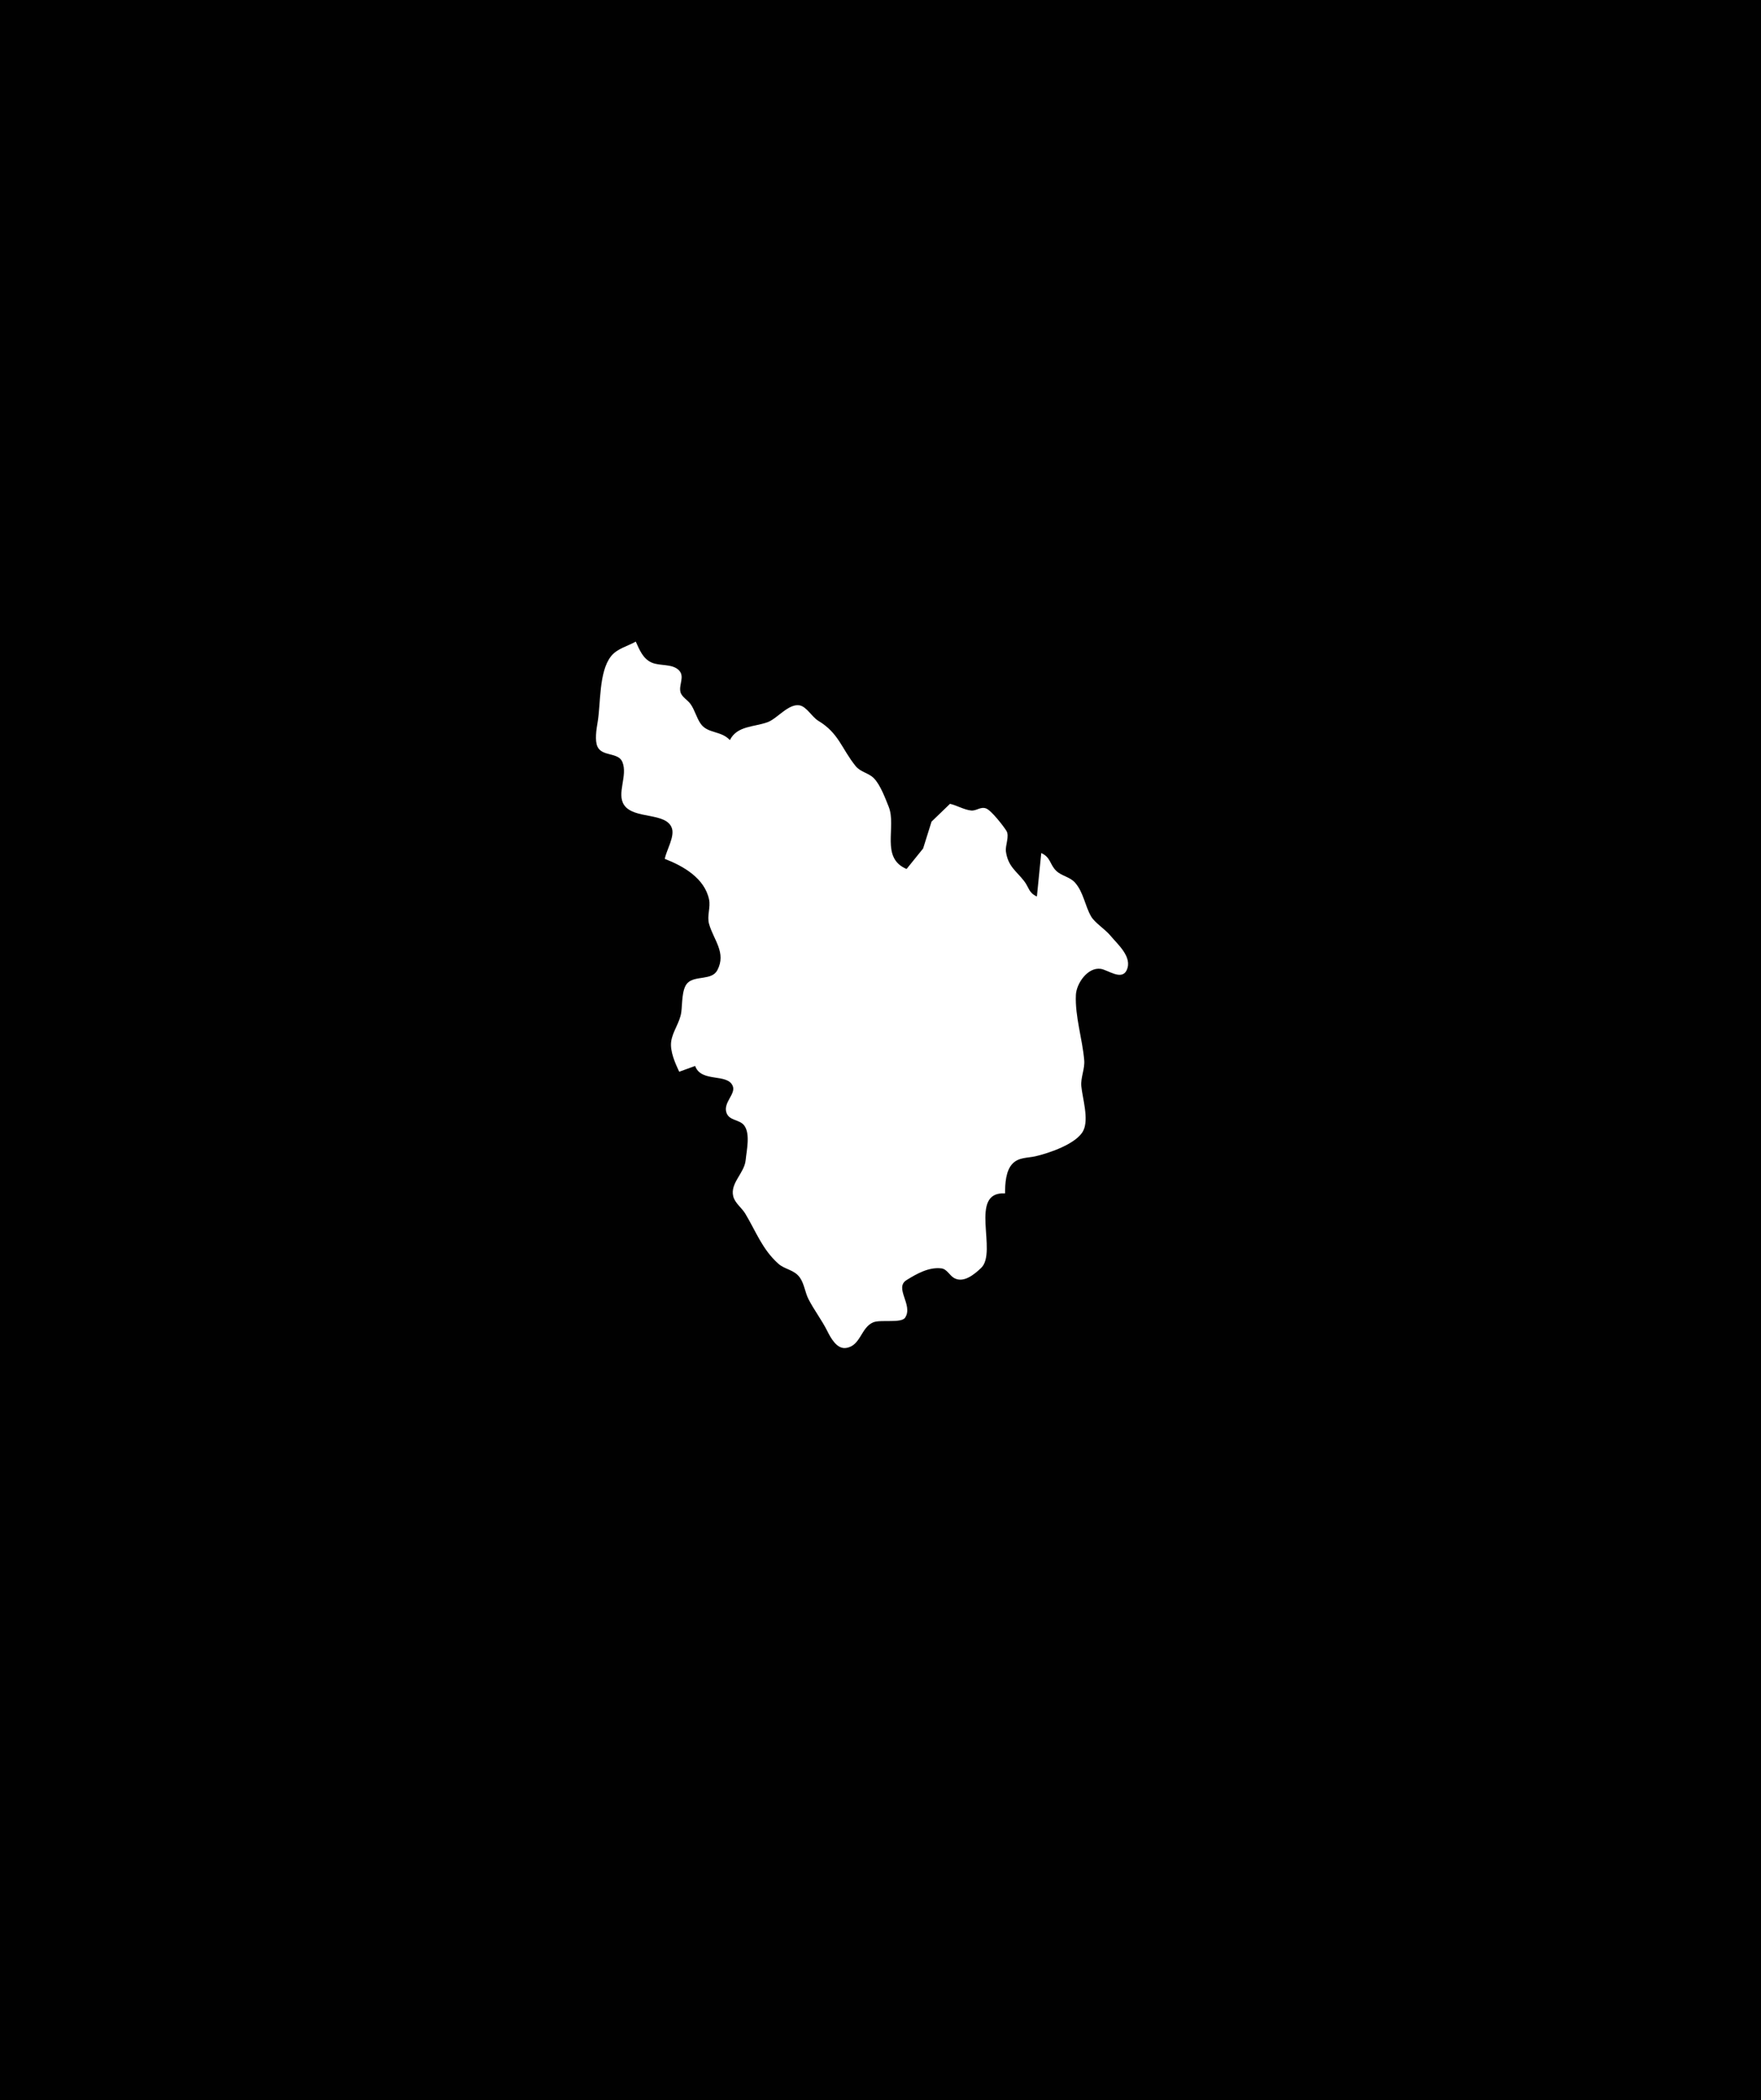 <?xml version="1.0" standalone="yes"?>
<svg xmlns="http://www.w3.org/2000/svg" width="1216" height="1450">
<path style="fill:#010101; stroke:none;" d="M0 0L0 1450L1216 1450L1216 0L0 0z"/>
<path style="fill:#ffffff; stroke:none;" d="M439 443C433.323 446.231 426.138 447.784 421.939 453.105C413.379 463.952 414.935 485.751 412.615 499C411.836 503.447 410.616 511.386 412.603 515.61C415.829 522.466 426.93 519.317 429.74 526.059C433.677 535.504 425.608 547.821 430.938 555.787C437.76 565.982 460.365 560.496 464.013 572.04C465.836 577.81 460.214 587.134 459 593C471.729 597.903 486.501 606.294 489.609 621C490.808 626.675 488.024 632.308 489.637 638C492.764 649.032 501.678 657.781 495.348 669.867C491.52 677.175 479.971 673.388 474.738 678.728C470.619 682.932 471.227 693.491 470.421 699C469.362 706.226 464.498 712.03 463.48 719C462.495 725.742 466.218 734.052 469 740L480 736C484.224 747.753 502.433 740.764 506.012 749.931C508.122 755.335 499.514 761.094 501.529 767.956C503.323 774.069 510.693 772.669 513.991 777.228C518.186 783.027 515.527 794.354 514.896 801C514.039 810.019 504.047 816.865 506.318 826C507.497 830.742 512.197 833.902 514.648 838C522.148 850.538 526.368 862.572 537.39 872.487C541.968 876.604 548.347 876.575 552.297 882.09C555.37 886.38 555.865 892.294 558.274 897C562.161 904.593 567.365 911.26 571.248 919C573.562 923.61 577.729 931.502 584 930.731C594.355 929.457 594.372 916.555 603.004 913.009C608.099 910.916 622.329 913.782 624.987 909.808C630.816 901.091 617.179 889.277 626.059 883.796C633.073 879.466 641.269 874.761 649.957 875.746C653.985 876.203 655.645 880.747 659.043 882.543C665.559 885.988 672.882 879.837 677.502 875.441C689.105 864.398 668.443 822.485 694 824C694.018 817.536 694.427 808.226 699.279 803.343C703.625 798.969 709.447 799.622 714.961 798.366C724.297 796.238 743.415 789.799 748.015 780.714C752.055 772.737 747.434 758.147 746.677 750C746.117 743.979 749.192 738.054 748.671 732C747.407 717.305 742.261 701.822 742.917 687C743.272 679.008 751.052 667.732 760 668.938C764.963 669.607 774.528 677.285 777.987 669.852C782.206 660.785 771.725 652.024 766.758 646C763.197 641.683 755.928 637.082 753.43 632.772C749.186 625.451 748.209 616.088 742.363 609.468C738.777 605.408 733.188 604.912 729.43 601.351C724.812 596.976 725.656 591.96 719 589L716 619C710.176 616.375 710.649 612.803 707.146 608.302C701.664 601.261 696.095 598.278 694.607 588C693.998 583.794 697.241 577.339 694.933 573.633C692.854 570.296 684.505 559.516 680.895 558.192C676.991 556.76 674.283 560.004 670.576 559.627C665.778 559.14 660.778 556.105 656 555L643.244 567.303L637.427 585.852L626 600C607.7 592.306 619.244 570.94 613.648 557C611.283 551.109 607.92 541.998 603.502 537.418C599.855 533.638 594.239 533.192 590.786 528.895C581.031 516.76 579.262 506.217 565 497.648C560.722 495.078 556.899 487.762 551.985 486.994C544.349 485.8 536.686 496.224 530 498.651C520.52 502.093 509.02 501.034 504 511C497.87 504.423 488.8 506.577 483.966 499.895C480.896 495.651 479.843 490.303 476.776 486.043C474.814 483.317 470.772 481.218 469.889 477.896C468.537 472.809 473.223 466.911 468.566 462.564C463.802 458.117 455.622 459.972 450.004 457.486C443.847 454.762 441.591 448.566 439 443z"/>
</svg>
